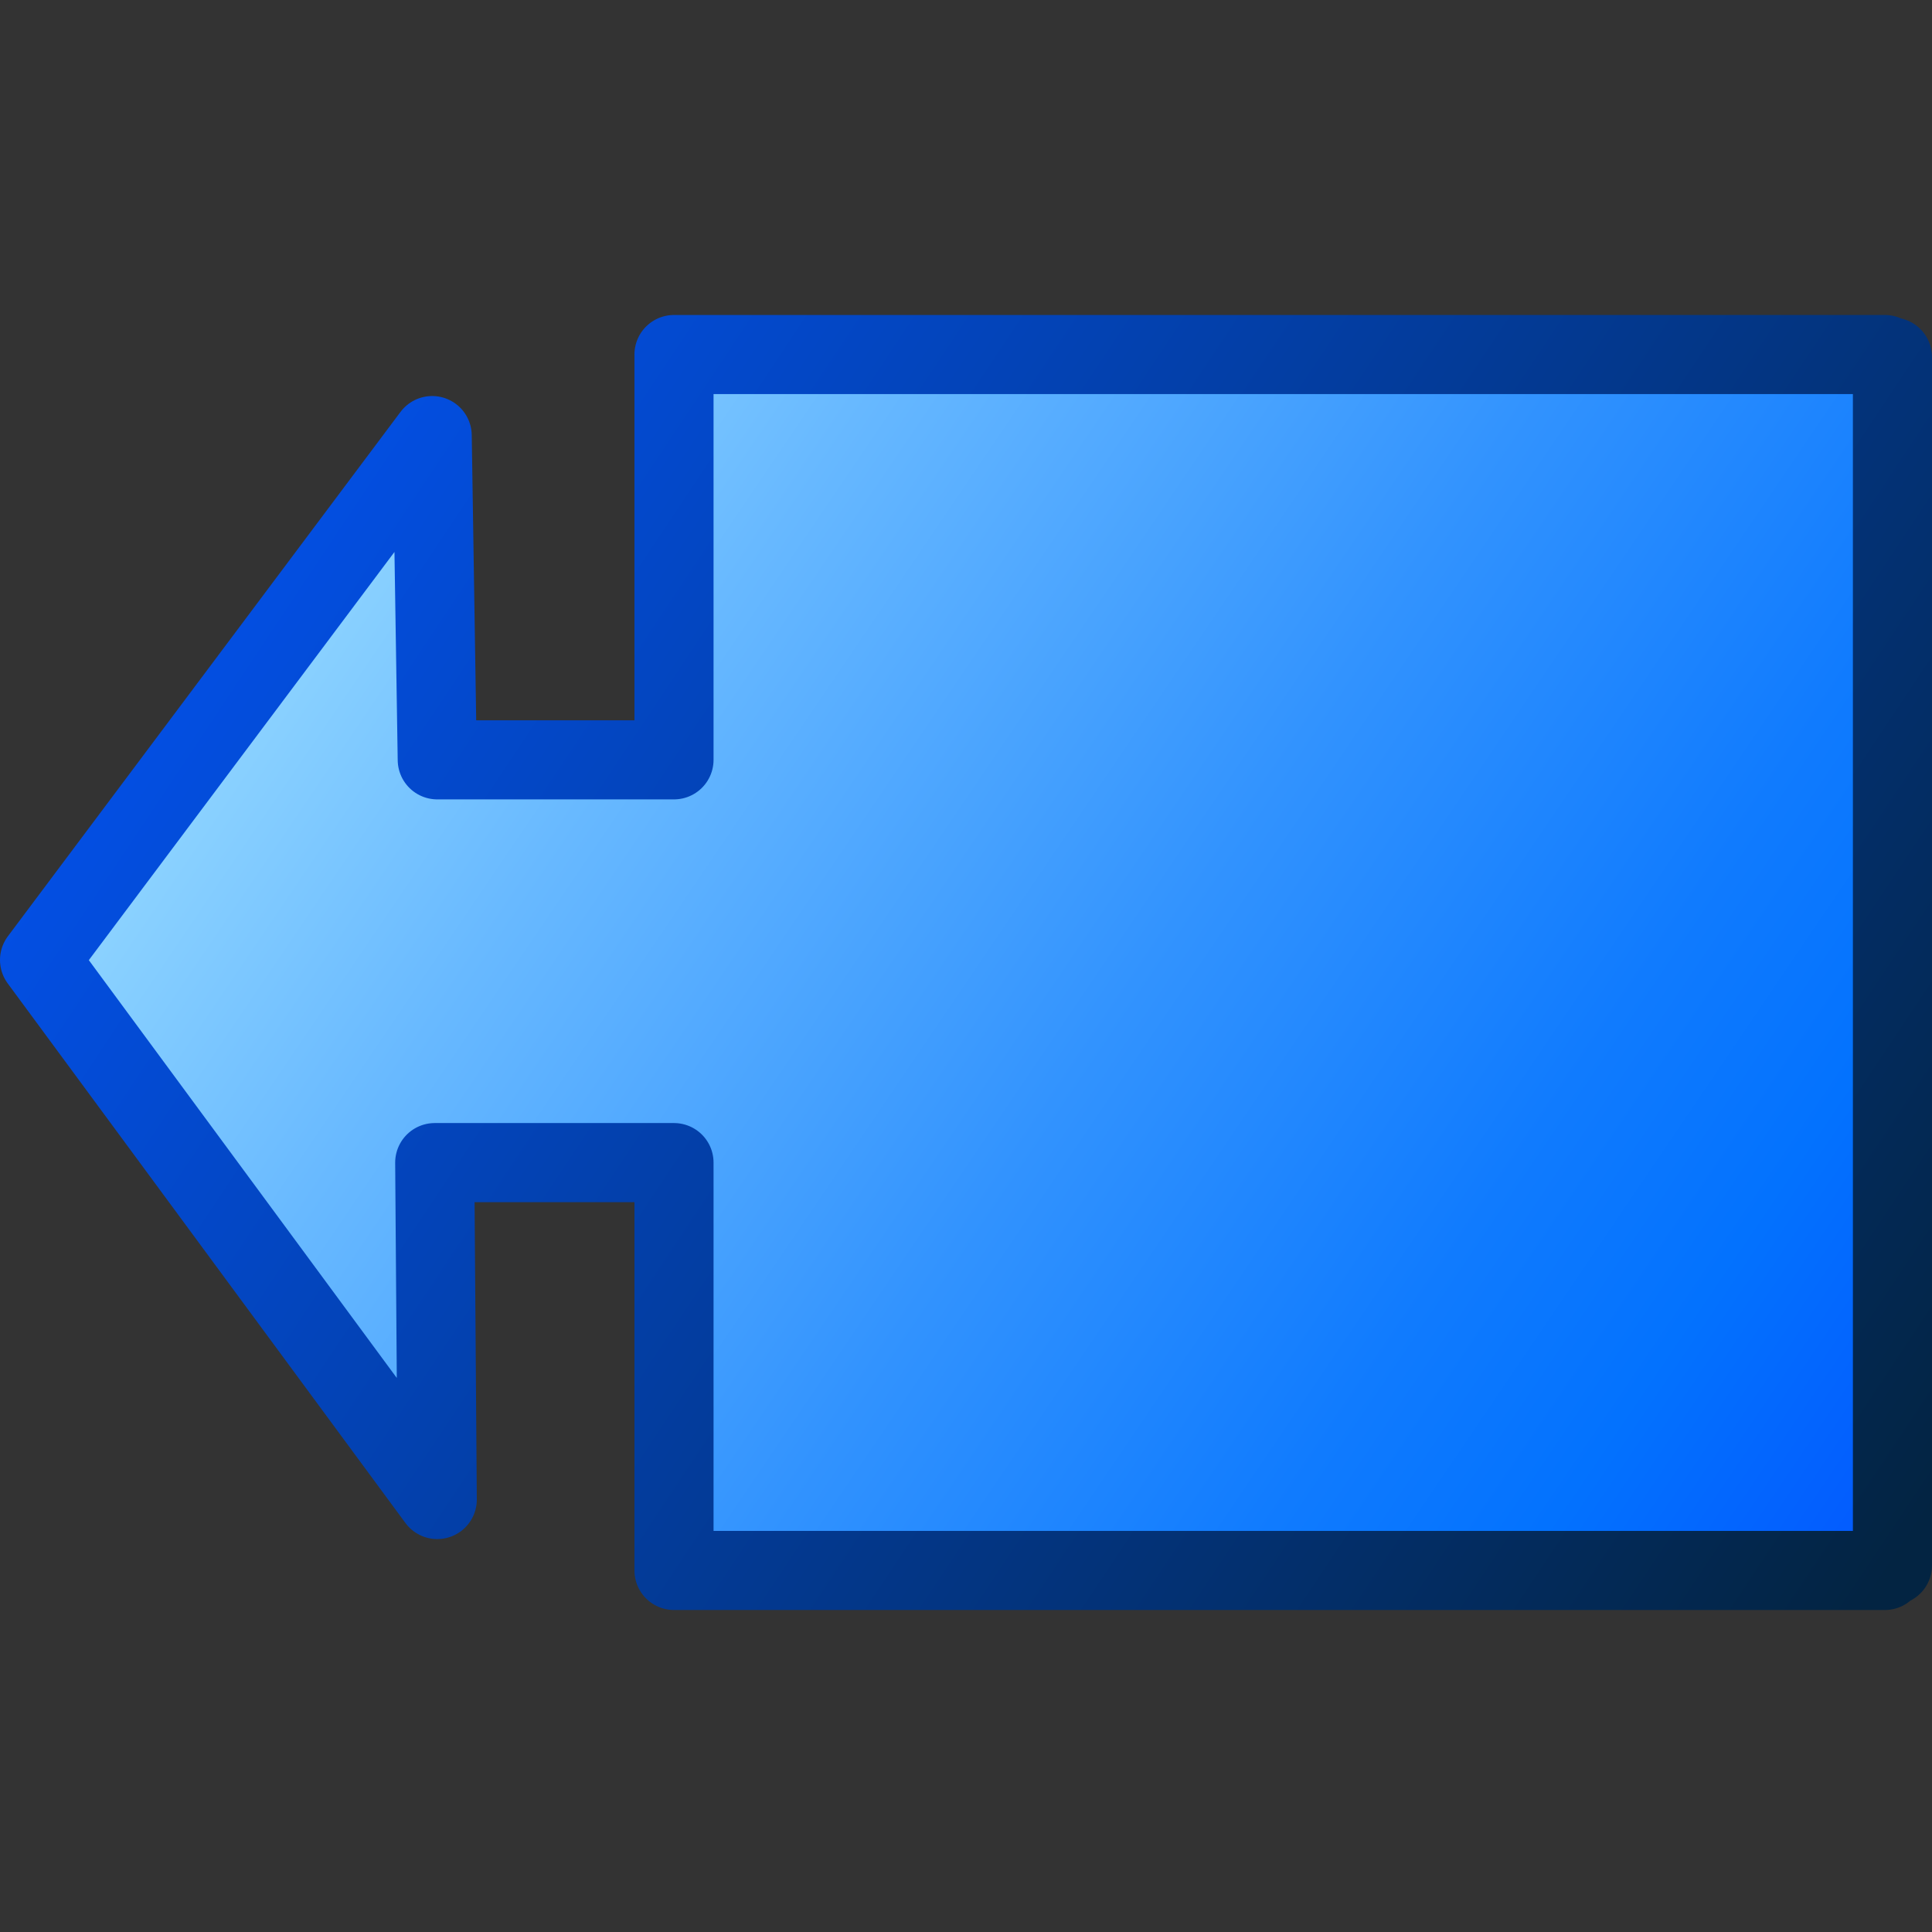 <?xml version="1.0" encoding="UTF-8" standalone="no"?>
<!DOCTYPE svg PUBLIC "-//W3C//DTD SVG 20010904//EN"
"http://www.w3.org/TR/2001/REC-SVG-20010904/DTD/svg10.dtd">
<!-- Created with Inkscape (http://www.inkscape.org/) -->
<svg
   version="1.0"
   x="0"
   y="0"
   width="375"
   height="375"
   id="svg2028"
   sodipodi:version="0.32"
   inkscape:version="0.40"
   sodipodi:docname="arrowshapes.left-arrow-callout.svg"
   sodipodi:docbase="/home/rob/icon play/helpwithopenoffice/in process/block arrows"
   xmlns="http://www.w3.org/2000/svg"
   xmlns:cc="http://web.resource.org/cc/"
   xmlns:inkscape="http://www.inkscape.org/namespaces/inkscape"
   xmlns:sodipodi="http://sodipodi.sourceforge.net/DTD/sodipodi-0.dtd"
   xmlns:rdf="http://www.w3.org/1999/02/22-rdf-syntax-ns#"
   xmlns:dc="http://purl.org/dc/elements/1.1/"
   xmlns:xlink="http://www.w3.org/1999/xlink">
  <rect width="100%" height="100%" fill="#333333" stroke="none"/>
  <sodipodi:namedview
     id="base"
     pagecolor="#ffffff"
     bordercolor="#666666"
     borderopacity="1.0"
     inkscape:pageopacity="0.0"
     inkscape:pageshadow="2"
     inkscape:zoom="0.82047451"
     inkscape:cx="191.76466"
     inkscape:cy="256.63667"
     inkscape:window-width="589"
     inkscape:window-height="715"
     inkscape:window-x="427"
     inkscape:window-y="0"
     showgrid="false"
     inkscape:grid-bbox="false"
     inkscape:current-layer="svg2028" />
  <defs
     id="defs2030">
    <radialGradient
       cx="38.797"
       cy="112.961"
       r="67.359"
       fx="38.797"
       fy="112.961"
       id="radialGradient8985"
       gradientUnits="userSpaceOnUse">
      <stop
         style="stop-color:#e3d9ff;stop-opacity:1;"
         offset="0.006"
         id="stop8986" />
      <stop
         style="stop-color:#8e4bf4;stop-opacity:1;"
         offset="1"
         id="stop8992" />
    </radialGradient>
    <linearGradient
       id="blacktowhite">
      <stop
         style="stop-color:#000000;stop-opacity:1;"
         offset="0"
         id="stop2476" />
      <stop
         style="stop-color:#ffffff;stop-opacity:1;"
         offset="1"
         id="stop2475" />
    </linearGradient>
    <linearGradient
       id="garylighttowite">
      <stop
         style="stop-color:#7d7d7d;stop-opacity:1;"
         offset="0"
         id="stop5106" />
      <stop
         style="stop-color:#d3d4d4;stop-opacity:1;"
         offset="1"
         id="stop5107" />
    </linearGradient>
    <linearGradient
       id="graytolightgray">
      <stop
         style="stop-color:#d4d3d3;stop-opacity:1;"
         offset="0"
         id="stop5101" />
      <stop
         style="stop-color:#ffffff;stop-opacity:1;"
         offset="1"
         id="stop5102" />
    </linearGradient>
    <linearGradient
       id="graytoblack">
      <stop
         style="stop-color:#7d7d7d;stop-opacity:1;"
         offset="0"
         id="stop5097" />
      <stop
         style="stop-color:#000000;stop-opacity:1;"
         offset="1"
         id="stop5098" />
    </linearGradient>
    <linearGradient
       id="shadow25tolineto0">
      <stop
         style="stop-color:#000000;stop-opacity:0.255;"
         offset="0"
         id="stop3442" />
      <stop
         style="stop-color:#000000;stop-opacity:0.029;"
         offset="0.454"
         id="stop3450" />
      <stop
         style="stop-color:#000000;stop-opacity:0.371;"
         offset="0.5"
         id="stop3449" />
      <stop
         style="stop-color:#000000;stop-opacity:0.063;"
         offset="0.535"
         id="stop3451" />
      <stop
         style="stop-color:#000000;stop-opacity:0;"
         offset="1"
         id="stop3444" />
    </linearGradient>
    <linearGradient
       id="shadow0wto25to0">
      <stop
         style="stop-color:#ffffff;stop-opacity:0;"
         offset="0"
         id="stop3437" />
      <stop
         style="stop-color:#000000;stop-opacity:0.279;"
         offset="0.5"
         id="stop3438" />
      <stop
         style="stop-color:#000000;stop-opacity:0;"
         offset="1"
         id="stop3439" />
    </linearGradient>
    <linearGradient
       id="shadow25to25w">
      <stop
         style="stop-color:#000000;stop-opacity:0.254;"
         offset="0"
         id="stop3433" />
      <stop
         style="stop-color:#ffffff;stop-opacity:0.263;"
         offset="1"
         id="stop3434" />
    </linearGradient>
    <linearGradient
       id="sadow75to0w">
      <stop
         style="stop-color:#000000;stop-opacity:0.729;"
         offset="0"
         id="stop3429" />
      <stop
         style="stop-color:#ffffff;stop-opacity:0;"
         offset="1"
         id="stop3430" />
    </linearGradient>
    <linearGradient
       id="shadow100to0">
      <stop
         style="stop-color:#000000;stop-opacity:1;"
         offset="0"
         id="stop3425" />
      <stop
         style="stop-color:#000000;stop-opacity:0;"
         offset="1"
         id="stop3426" />
    </linearGradient>
    <linearGradient
       id="light50to25to7">
      <stop
         style="stop-color:#ffffff;stop-opacity:0.475;"
         offset="0"
         id="stop2791" />
      <stop
         style="stop-color:#ffffff;stop-opacity:0.258;"
         offset="0.5"
         id="stop2795" />
      <stop
         style="stop-color:#ffffff;stop-opacity:0.108;"
         offset="1"
         id="stop2793" />
    </linearGradient>
    <linearGradient
       id="light100to25to0">
      <stop
         style="stop-color:#ffffff;stop-opacity:1;"
         offset="0"
         id="stop2785" />
      <stop
         style="stop-color:#ffffff;stop-opacity:0.287;"
         offset="0.5"
         id="stop2786" />
      <stop
         style="stop-color:#ffffff;stop-opacity:0;"
         offset="1"
         id="stop2787" />
    </linearGradient>
    <linearGradient
       id="light100to75to0">
      <stop
         style="stop-color:#ffffff;stop-opacity:1;"
         offset="0"
         id="stop2779" />
      <stop
         style="stop-color:#ffffff;stop-opacity:0.775;"
         offset="0.5"
         id="stop2782" />
      <stop
         style="stop-color:#ffffff;stop-opacity:0;"
         offset="1"
         id="stop2780" />
    </linearGradient>
    <linearGradient
       id="light75to25">
      <stop
         style="stop-color:#ffffff;stop-opacity:0.729;"
         offset="0"
         id="stop2774" />
      <stop
         style="stop-color:#ffffff;stop-opacity:0.262;"
         offset="1"
         id="stop2775" />
    </linearGradient>
    <linearGradient
       id="light75to0">
      <stop
         style="stop-color:#ffffff;stop-opacity:0.729;"
         offset="0"
         id="stop2769" />
      <stop
         style="stop-color:#ffffff;stop-opacity:0;"
         offset="1"
         id="stop2770" />
    </linearGradient>
    <linearGradient
       id="light100to0">
      <stop
         style="stop-color:#ffffff;stop-opacity:1;"
         offset="0"
         id="stop2764" />
      <stop
         style="stop-color:#ffffff;stop-opacity:0;"
         offset="1"
         id="stop2765" />
    </linearGradient>
    <radialGradient
       cx="38.797"
       cy="112.961"
       r="67.359"
       fx="38.797"
       fy="112.961"
       id="bluelighttowhite"
       gradientUnits="userSpaceOnUse">
      <stop
         style="stop-color:#69d3ff;stop-opacity:1;"
         offset="0.006"
         id="stop6078" />
      <stop
         style="stop-color:#edffff;stop-opacity:1;"
         offset="1"
         id="stop6080" />
    </radialGradient>
    <radialGradient
       cx="38.797"
       cy="112.961"
       r="67.359"
       fx="38.797"
       fy="112.961"
       id="bluelightlesstoblue"
       gradientUnits="userSpaceOnUse">
      <stop
         style="stop-color:#d9ffff;stop-opacity:1;"
         offset="0.006"
         id="stop3468" />
      <stop
         style="stop-color:#6eaafe;stop-opacity:1;"
         offset="0.241"
         id="stop3469" />
      <stop
         style="stop-color:#0356fe;stop-opacity:1;"
         offset="1"
         id="stop3470" />
    </radialGradient>
    <radialGradient
       cx="38.797"
       cy="112.961"
       r="67.359"
       fx="38.797"
       fy="112.961"
       id="bluelignonlinblu"
       gradientUnits="userSpaceOnUse">
      <stop
         style="stop-color:#d9ffff;stop-opacity:1;"
         offset="0.006"
         id="stop84" />
      <stop
         style="stop-color:#95d9ff;stop-opacity:1;"
         offset="0.135"
         id="stop86" />
      <stop
         style="stop-color:#68b9ff;stop-opacity:1;"
         offset="0.32"
         id="stop88" />
      <stop
         style="stop-color:#3293fe;stop-opacity:1;"
         offset="0.568"
         id="stop90" />
      <stop
         style="stop-color:#107bfe;stop-opacity:1;"
         offset="0.753"
         id="stop92" />
      <stop
         style="stop-color:#0372fe;stop-opacity:1;"
         offset="0.854"
         id="stop94" />
      <stop
         style="stop-color:#0356fe;stop-opacity:1;"
         offset="1"
         id="stop96" />
    </radialGradient>
    <radialGradient
       cx="38.797"
       cy="112.961"
       r="67.359"
       fx="38.797"
       fy="112.961"
       id="blueligtmoretoblue"
       gradientUnits="userSpaceOnUse">
      <stop
         style="stop-color:#d9ffff;stop-opacity:1;"
         offset="0.006"
         id="stop3457" />
      <stop
         style="stop-color:#6eaafe;stop-opacity:1;"
         offset="0.742"
         id="stop3465" />
      <stop
         style="stop-color:#0356fe;stop-opacity:1;"
         offset="1"
         id="stop3463" />
    </radialGradient>
    <radialGradient
       cx="38.797"
       cy="112.961"
       r="67.359"
       fx="38.797"
       fy="112.961"
       id="bluedarktoblackblue"
       gradientUnits="userSpaceOnUse">
      <stop
         style="stop-color:#0356fe;stop-opacity:1;"
         offset="0"
         id="stop2959" />
      <stop
         style="stop-color:#032442;stop-opacity:1;"
         offset="1"
         id="stop2960" />
    </radialGradient>
    <linearGradient
       id="greantodarkgrean">
      <stop
         style="stop-color:#00ff01;stop-opacity:1;"
         offset="0"
         id="stop5123" />
      <stop
         style="stop-color:#15980f;stop-opacity:1;"
         offset="1"
         id="stop5124" />
    </linearGradient>
    <linearGradient
       id="greandraktoblack">
      <stop
         style="stop-color:#007c00;stop-opacity:1;"
         offset="0"
         id="stop7328" />
      <stop
         style="stop-color:#025a00;stop-opacity:1;"
         offset="1"
         id="stop7329" />
    </linearGradient>
    <linearGradient
       id="greandarktobgrean">
      <stop
         style="stop-color:#00ad01;stop-opacity:1;"
         offset="0"
         id="stop4492" />
      <stop
         style="stop-color:#15720f;stop-opacity:1;"
         offset="1"
         id="stop4493" />
    </linearGradient>
    <linearGradient
       id="redtodarkred">
      <stop
         style="stop-color:#ff0000;stop-opacity:1;"
         offset="0"
         id="stop3856" />
      <stop
         style="stop-color:#920000;stop-opacity:1;"
         offset="1"
         id="stop3855" />
    </linearGradient>
    <linearGradient
       id="reddarktoblack">
      <stop
         style="stop-color:#8e0000;stop-opacity:1;"
         offset="0"
         id="stop3230" />
      <stop
         style="stop-color:#000000;stop-opacity:1;"
         offset="1"
         id="stop3231" />
    </linearGradient>
    <linearGradient
       id="orangetoblackorange">
      <stop
         style="stop-color:#ff8b00;stop-opacity:1;"
         offset="0"
         id="stop4207" />
      <stop
         style="stop-color:#4d0200;stop-opacity:1;"
         offset="1"
         id="stop4209" />
    </linearGradient>
    <linearGradient
       id="orangelesstoyelow">
      <stop
         style="stop-color:#ff7d00;stop-opacity:1;"
         offset="0"
         id="stop2689" />
      <stop
         style="stop-color:#ffbe00;stop-opacity:1;"
         offset="0.254"
         id="stop2690" />
      <stop
         style="stop-color:#ffff00;stop-opacity:1;"
         offset="1"
         id="stop2691" />
    </linearGradient>
    <linearGradient
       id="orangemoretoyelow">
      <stop
         style="stop-color:#ff7d00;stop-opacity:1;"
         offset="0"
         id="stop2671" />
      <stop
         style="stop-color:#ffbe00;stop-opacity:1;"
         offset="0.746"
         id="stop2679" />
      <stop
         style="stop-color:#ffff00;stop-opacity:1;"
         offset="1"
         id="stop2672" />
    </linearGradient>
    <linearGradient
       id="orangetoyelow">
      <stop
         style="stop-color:#ff7d00;stop-opacity:1;"
         offset="0"
         id="stop2661" />
      <stop
         style="stop-color:#ffff00;stop-opacity:1;"
         offset="1"
         id="stop2662" />
    </linearGradient>
    <linearGradient
       x1="-1.9488534e-17"
       y1="0.5"
       x2="1"
       y2="0.5"
       id="linearGradient2754"
       collect="always"
       xlink:href="#bluelignonlinblu" />
    <linearGradient
       x1="-3.3718688e-17"
       y1="0.5"
       x2="1"
       y2="0.5"
       id="linearGradient2755"
       collect="always"
       xlink:href="#orangetoyelow" />
    <linearGradient
       x1="-1.3227267e-17"
       y1="0.5"
       x2="1"
       y2="0.5"
       id="linearGradient2756"
       collect="always"
       xlink:href="#orangemoretoyelow" />
    <linearGradient
       x1="-6.9931040e-18"
       y1="0.5"
       x2="1"
       y2="0.5"
       id="linearGradient2757"
       collect="always"
       xlink:href="#orangelesstoyelow" />
    <linearGradient
       x1="2.0274581e-17"
       y1="0.5"
       x2="1"
       y2="0.5"
       id="linearGradient2766"
       collect="always"
       xlink:href="#light100to0" />
    <linearGradient
       x1="5.6270093e-17"
       y1="0.5"
       x2="1"
       y2="0.5"
       id="linearGradient2771"
       collect="always"
       xlink:href="#light75to0" />
    <linearGradient
       x1="9.2265605e-17"
       y1="0.5"
       x2="1"
       y2="0.5"
       id="linearGradient2776"
       collect="always"
       xlink:href="#light75to25" />
    <linearGradient
       x1="1.2826112e-16"
       y1="0.5"
       x2="1"
       y2="0.5"
       id="linearGradient2781"
       collect="always"
       xlink:href="#light100to75to0" />
    <linearGradient
       x1="-6.5594231e-17"
       y1="0.5"
       x2="1"
       y2="0.5"
       id="linearGradient2788"
       collect="always"
       xlink:href="#light100to25to0" />
    <linearGradient
       x1="0.004"
       y1="0.571"
       x2="1"
       y2="0.568"
       id="linearGradient2794"
       collect="always"
       xlink:href="#light50to25to7" />
    <linearGradient
       x1="6.8293895e-16"
       y1="0.5"
       x2="1"
       y2="0.5"
       id="linearGradient3427"
       collect="always"
       xlink:href="#shadow100to0" />
    <linearGradient
       x1="-0.009"
       y1="0.558"
       x2="0.991"
       y2="0.558"
       id="linearGradient3431"
       collect="always"
       xlink:href="#sadow75to0w" />
    <linearGradient
       x1="-3.5182360e-16"
       y1="0.5"
       x2="1"
       y2="0.5"
       id="linearGradient3435"
       collect="always"
       xlink:href="#shadow25to25w" />
    <linearGradient
       x1="-3.1582809e-16"
       y1="0.5"
       x2="1"
       y2="0.5"
       id="linearGradient3440"
       collect="always"
       xlink:href="#shadow0wto25to0" />
    <linearGradient
       x1="-5.0968344e-16"
       y1="0.5"
       x2="1"
       y2="0.5"
       id="linearGradient3445"
       collect="always"
       xlink:href="#shadow25tolineto0" />
    <linearGradient
       x1="-3.3474742e-17"
       y1="0.5"
       x2="1"
       y2="0.5"
       id="linearGradient3464"
       collect="always"
       xlink:href="#blueligtmoretoblue" />
    <linearGradient
       x1="-4.7460950e-17"
       y1="0.5"
       x2="1"
       y2="0.5"
       id="linearGradient3471"
       collect="always"
       xlink:href="#bluelightlesstoblue" />
    <linearGradient
       x1="-5.4454054e-17"
       y1="0.5"
       x2="1"
       y2="0.5"
       id="linearGradient3080"
       collect="always"
       xlink:href="#greantodarkgrean" />
    <linearGradient
       x1="-6.9931040e-18"
       y1="0.5"
       x2="1"
       y2="0.5"
       id="linearGradient3704"
       collect="always"
       xlink:href="#greandarktobgrean" />
    <linearGradient
       x1="-2.0979312e-17"
       y1="0.5"
       x2="1"
       y2="0.5"
       id="linearGradient4471"
       collect="always"
       xlink:href="#redtodarkred" />
    <linearGradient
       x1="-3.4965520e-17"
       y1="0.5"
       x2="1"
       y2="0.5"
       id="linearGradient4473"
       collect="always"
       xlink:href="#reddarktoblack" />
    <linearGradient
       x1="0.017"
       y1="0.464"
       x2="0.993"
       y2="0.464"
       id="linearGradient782"
       xlink:href="#graytoblack" />
    <linearGradient
       x1="0.017"
       y1="0.464"
       x2="0.993"
       y2="0.464"
       id="linearGradient5103"
       collect="always"
       xlink:href="#graytolightgray" />
    <linearGradient
       x1="0.017"
       y1="0.464"
       x2="0.993"
       y2="0.464"
       id="linearGradient5108"
       collect="always"
       xlink:href="#garylighttowite" />
    <linearGradient
       x1="0.017"
       y1="0.464"
       x2="0.993"
       y2="0.464"
       id="linearGradient9077"
       collect="always"
       xlink:href="#blacktowhite" />
    <linearGradient
       id="linearGradient581"
       xlink:href="#bluedarktoblackblue"
       x1="4.3021142e-16"
       y1="0.5"
       x2="1"
       y2="0.5" />
    <linearGradient
       inkscape:collect="always"
       xlink:href="#orangetoblackorange"
       id="linearGradient5454"
       x1="4.3021142e-16"
       y1="0.5"
       x2="1"
       y2="0.5" />
    <linearGradient
       inkscape:collect="always"
       xlink:href="#bluelighttowhite"
       id="linearGradient6704"
       x1="2.3028454e-16"
       y1="0.5"
       x2="1"
       y2="0.5" />
    <linearGradient
       inkscape:collect="always"
       xlink:href="#greandraktoblack"
       id="linearGradient7330"
       x1="4.5357598e-16"
       y1="0.5"
       x2="1"
       y2="0.5" />
    <linearGradient
       inkscape:collect="always"
       xlink:href="#bluelignonlinblu"
       id="linearGradient9094"
       gradientUnits="userSpaceOnUse"
       gradientTransform="matrix(12.274,0,0,-12.292,-3105.254,-2553.192)"
       x1="258.328"
       y1="-208.205"
       x2="278.19"
       y2="-237.224" />
    <linearGradient
       inkscape:collect="always"
       xlink:href="#bluedarktoblackblue"
       id="linearGradient9095"
       gradientUnits="userSpaceOnUse"
       gradientTransform="matrix(12.274,0,0,-12.292,-3105.254,-2553.192)"
       x1="258.526"
       y1="-208.145"
       x2="278.125"
       y2="-237.661" />
    <linearGradient
       inkscape:collect="always"
       xlink:href="#bluelignonlinblu"
       id="linearGradient9118"
       gradientUnits="userSpaceOnUse"
       gradientTransform="matrix(1.002,0,0,0.998,50.966,-250.166)"
       x1="54.011"
       y1="6.898"
       x2="80.241"
       y2="33.233" />
    <linearGradient
       inkscape:collect="always"
       xlink:href="#bluedarktoblackblue"
       id="linearGradient9119"
       gradientUnits="userSpaceOnUse"
       gradientTransform="matrix(1.002,0,0,0.998,50.966,-250.166)"
       x1="53.443"
       y1="6.878"
       x2="80.743"
       y2="33.875" />
    <linearGradient
       inkscape:collect="always"
       xlink:href="#bluelignonlinblu"
       id="linearGradient9120"
       gradientUnits="userSpaceOnUse"
       gradientTransform="matrix(1.001,0,0,0.999,130.372,-251.143)"
       x1="15.283"
       y1="7.998"
       x2="41.602"
       y2="34.538" />
    <linearGradient
       inkscape:collect="always"
       xlink:href="#bluedarktoblackblue"
       id="linearGradient9121"
       gradientUnits="userSpaceOnUse"
       gradientTransform="matrix(1.001,0,0,0.999,130.372,-251.143)"
       x1="14.948"
       y1="7.586"
       x2="42.067"
       y2="34.702" />
    <linearGradient
       inkscape:collect="always"
       xlink:href="#bluelignonlinblu"
       id="linearGradient9122"
       gradientUnits="userSpaceOnUse"
       gradientTransform="matrix(0.791,0,0,1.264,-46.936,-292.973)"
       x1="403.593"
       y1="5.671"
       x2="424.761"
       y2="26.963" />
    <linearGradient
       inkscape:collect="always"
       xlink:href="#bluedarktoblackblue"
       id="linearGradient9123"
       gradientUnits="userSpaceOnUse"
       gradientTransform="matrix(0.785,0,0,1.273,-46.936,-292.973)"
       x1="405.948"
       y1="5.19"
       x2="428.013"
       y2="26.812" />
    <linearGradient
       inkscape:collect="always"
       xlink:href="#bluelignonlinblu"
       id="linearGradient9124"
       gradientUnits="userSpaceOnUse"
       gradientTransform="matrix(1.06,0,0,0.943,-199.658,-367.633)"
       x1="325.552"
       y1="87.975"
       x2="350.818"
       y2="113.265" />
    <linearGradient
       inkscape:collect="always"
       xlink:href="#bluedarktoblackblue"
       id="linearGradient9125"
       gradientUnits="userSpaceOnUse"
       gradientTransform="matrix(1.062,0,0,0.942,-199.658,-367.633)"
       x1="324.823"
       y1="88.125"
       x2="350.296"
       y2="113.528" />
    <linearGradient
       inkscape:collect="always"
       xlink:href="#bluelignonlinblu"
       id="linearGradient9126"
       gradientUnits="userSpaceOnUse"
       gradientTransform="matrix(0.943,0,0,1.061,-147.618,-329.762)"
       x1="269.182"
       y1="41.335"
       x2="294.252"
       y2="66.39" />
    <linearGradient
       inkscape:collect="always"
       xlink:href="#bluedarktoblackblue"
       id="linearGradient9127"
       gradientUnits="userSpaceOnUse"
       gradientTransform="matrix(0.941,0,0,1.062,-147.618,-329.762)"
       x1="269.67"
       y1="41.082"
       x2="295.245"
       y2="66.516" />
    <linearGradient
       inkscape:collect="always"
       xlink:href="#bluelignonlinblu"
       id="linearGradient9128"
       gradientUnits="userSpaceOnUse"
       gradientTransform="matrix(1.06,0,0,0.943,149.254,-332.654)"
       x1="149.555"
       y1="51.226"
       x2="174.724"
       y2="75.97" />
    <linearGradient
       inkscape:collect="always"
       xlink:href="#bluedarktoblackblue"
       id="linearGradient9129"
       gradientUnits="userSpaceOnUse"
       gradientTransform="matrix(1.062,0,0,0.942,149.254,-332.654)"
       x1="149.202"
       y1="50.891"
       x2="174.759"
       y2="76.678" />
    <linearGradient
       inkscape:collect="always"
       xlink:href="#bluelignonlinblu"
       id="linearGradient9130"
       gradientUnits="userSpaceOnUse"
       gradientTransform="matrix(1.264,0,0,0.791,38.453,-336.865)"
       x1="148.777"
       y1="70.75"
       x2="169.898"
       y2="91.611" />
    <linearGradient
       inkscape:collect="always"
       xlink:href="#bluedarktoblackblue"
       id="linearGradient9131"
       gradientUnits="userSpaceOnUse"
       gradientTransform="matrix(1.273,0,0,0.785,37.817,-330.506)"
       x1="148.154"
       y1="62.624"
       x2="169.83"
       y2="84.878" />
    <linearGradient
       inkscape:collect="always"
       xlink:href="#bluelignonlinblu"
       id="linearGradient9132"
       gradientUnits="userSpaceOnUse"
       gradientTransform="matrix(1.264,0,0,0.791,251.776,-334.961)"
       x1="76.299"
       y1="68.454"
       x2="97.491"
       y2="89.093" />
    <linearGradient
       inkscape:collect="always"
       xlink:href="#bluedarktoblackblue"
       id="linearGradient9133"
       gradientUnits="userSpaceOnUse"
       gradientTransform="matrix(1.273,0,0,0.785,251.776,-334.961)"
       x1="75.741"
       y1="68.524"
       x2="97.276"
       y2="90.55" />
    <linearGradient
       inkscape:collect="always"
       xlink:href="#bluelignonlinblu"
       id="linearGradient9134"
       gradientUnits="userSpaceOnUse"
       gradientTransform="matrix(1.072,0,0,0.933,-200.362,-290.6)"
       x1="209.024"
       y1="6.907"
       x2="233.83"
       y2="31.693" />
    <linearGradient
       inkscape:collect="always"
       xlink:href="#bluedarktoblackblue"
       id="linearGradient9135"
       gradientUnits="userSpaceOnUse"
       gradientTransform="matrix(1.074,0,0,0.931,-200.362,-290.6)"
       x1="208.163"
       y1="6.506"
       x2="233.771"
       y2="32.217" />
    <linearGradient
       inkscape:collect="always"
       xlink:href="#bluelignonlinblu"
       id="linearGradient9136"
       gradientUnits="userSpaceOnUse"
       gradientTransform="matrix(1.06,0,0,0.943,-7.59,-293.219)"
       x1="182.646"
       y1="9.315"
       x2="207.815"
       y2="34.605" />
    <linearGradient
       inkscape:collect="always"
       xlink:href="#bluedarktoblackblue"
       id="linearGradient9137"
       gradientUnits="userSpaceOnUse"
       gradientTransform="matrix(1.062,0,0,0.942,-7.59,-293.219)"
       x1="182.068"
       y1="8.925"
       x2="207.879"
       y2="34.999" />
    <linearGradient
       inkscape:collect="always"
       xlink:href="#bluelignonlinblu"
       id="linearGradient9138"
       gradientUnits="userSpaceOnUse"
       gradientTransform="matrix(0.943,0,0,1.06,-64.343,-291.435)"
       x1="138.055"
       y1="5.096"
       x2="163.019"
       y2="30.277" />
    <linearGradient
       inkscape:collect="always"
       xlink:href="#bluedarktoblackblue"
       id="linearGradient9139"
       gradientUnits="userSpaceOnUse"
       gradientTransform="matrix(0.942,0,0,1.062,-64.343,-291.435)"
       x1="137.954"
       y1="5.014"
       x2="163.65"
       y2="30.559" />
    <linearGradient
       inkscape:collect="always"
       xlink:href="#bluelignonlinblu"
       id="linearGradient9163"
       gradientUnits="userSpaceOnUse"
       gradientTransform="matrix(0,-0.9,0.901,0,90.557,-386.806)"
       x1="-211.992"
       y1="286.266"
       x2="-231.984"
       y2="315.795" />
    <linearGradient
       inkscape:collect="always"
       xlink:href="#bluedarktoblackblue"
       id="linearGradient9164"
       gradientUnits="userSpaceOnUse"
       gradientTransform="matrix(0,-0.9,0.901,0,90.557,-386.806)"
       x1="-211.898"
       y1="286.065"
       x2="-231.601"
       y2="315.691" />
    <linearGradient
       inkscape:collect="always"
       xlink:href="#bluelignonlinblu"
       id="linearGradient9165"
       gradientUnits="userSpaceOnUse"
       gradientTransform="matrix(0,0.9,-0.901,0,67.648,-388.495)"
       x1="213.869"
       y1="-221.821"
       x2="233.86"
       y2="-251.155" />
    <linearGradient
       inkscape:collect="always"
       xlink:href="#bluedarktoblackblue"
       id="linearGradient9166"
       gradientUnits="userSpaceOnUse"
       gradientTransform="matrix(0,0.9,-0.901,0,67.648,-388.495)"
       x1="214.066"
       y1="-222.208"
       x2="233.575"
       y2="-251.15" />
    <linearGradient
       inkscape:collect="always"
       xlink:href="#bluelignonlinblu"
       id="linearGradient9167"
       gradientUnits="userSpaceOnUse"
       gradientTransform="matrix(12.274,0,0,12.292,-1915.338,-12.094)"
       x1="161.606"
       y1="3.977"
       x2="188.508"
       y2="30.765" />
    <linearGradient
       inkscape:collect="always"
       xlink:href="#bluedarktoblackblue"
       id="linearGradient9168"
       gradientUnits="userSpaceOnUse"
       gradientTransform="matrix(12.274,0,0,12.292,-1915.338,-12.094)"
       x1="161.545"
       y1="3.684"
       x2="188.951"
       y2="31.288" />
    <linearGradient
       inkscape:collect="always"
       xlink:href="#bluelignonlinblu"
       id="linearGradient9169"
       gradientUnits="userSpaceOnUse"
       gradientTransform="matrix(1.059,0,0,0.944,-259.293,-279.086)"
       x1="267.05"
       y1="84.715"
       x2="292.336"
       y2="109.806" />
    <linearGradient
       inkscape:collect="always"
       xlink:href="#bluedarktoblackblue"
       id="linearGradient9170"
       gradientUnits="userSpaceOnUse"
       gradientTransform="matrix(1.063,0,0,0.941,-256.75,-277.814)"
       x1="263.964"
       y1="84.229"
       x2="288.839"
       y2="108.984" />
    <linearGradient
       inkscape:collect="always"
       xlink:href="#bluelignonlinblu"
       id="linearGradient9171"
       gradientUnits="userSpaceOnUse"
       gradientTransform="matrix(0.643,0,0,1.071,-133.331,-242.867)"
       x1="444.729"
       y1="41.748"
       x2="465.142"
       y2="62.243" />
    <linearGradient
       inkscape:collect="always"
       xlink:href="#bluedarktoblackblue"
       id="linearGradient9172"
       gradientUnits="userSpaceOnUse"
       gradientTransform="matrix(0.638,0,0,1.079,-133.331,-242.867)"
       x1="447.705"
       y1="41.243"
       x2="468.965"
       y2="62.342" />
    <linearGradient
       inkscape:collect="always"
       xlink:href="#bluelignonlinblu"
       id="linearGradient9173"
       gradientUnits="userSpaceOnUse"
       gradientTransform="matrix(0.828,0,0,0.829,-74.342,-236.272)"
       x1="219.525"
       y1="46.32"
       x2="245.97"
       y2="72.65" />
    <linearGradient
       inkscape:collect="always"
       xlink:href="#bluedarktoblackblue"
       id="linearGradient9174"
       gradientUnits="userSpaceOnUse"
       gradientTransform="matrix(0.828,0,0,0.829,-74.342,-236.272)"
       x1="218.608"
       y1="45.604"
       x2="246.372"
       y2="73.06" />
    <linearGradient
       inkscape:collect="always"
       xlink:href="#bluelignonlinblu"
       id="linearGradient9175"
       gradientUnits="userSpaceOnUse"
       gradientTransform="matrix(1.071,0,0,0.643,-40.358,-236.505)"
       x1="99.817"
       y1="66.82"
       x2="120.641"
       y2="87.328" />
    <linearGradient
       inkscape:collect="always"
       xlink:href="#bluedarktoblackblue"
       id="linearGradient9176"
       gradientUnits="userSpaceOnUse"
       gradientTransform="matrix(1.079,0,0,0.638,-40.358,-236.505)"
       x1="98.898"
       y1="66.786"
       x2="119.781"
       y2="87.811" />
    <linearGradient
       inkscape:collect="always"
       xlink:href="#bluelignonlinblu"
       id="linearGradient9177"
       gradientUnits="userSpaceOnUse"
       gradientTransform="matrix(0.9,0,0,0.901,40.601,-201.585)"
       x1="161.606"
       y1="3.977"
       x2="188.508"
       y2="30.765" />
    <linearGradient
       inkscape:collect="always"
       xlink:href="#bluedarktoblackblue"
       id="linearGradient9178"
       gradientUnits="userSpaceOnUse"
       gradientTransform="matrix(0.9,0,0,0.901,40.601,-201.585)"
       x1="161.545"
       y1="3.684"
       x2="188.951"
       y2="31.288" />
    <linearGradient
       inkscape:collect="always"
       xlink:href="#bluelignonlinblu"
       id="linearGradient9179"
       gradientUnits="userSpaceOnUse"
       gradientTransform="matrix(0.987,0,0,1.013,84.686,-249.921)"
       x1="267.402"
       y1="6.527"
       x2="293.727"
       y2="32.646" />
    <linearGradient
       inkscape:collect="always"
       xlink:href="#bluedarktoblackblue"
       id="linearGradient9180"
       gradientUnits="userSpaceOnUse"
       gradientTransform="matrix(0.987,0,0,1.013,84.686,-249.921)"
       x1="267.306"
       y1="6.143"
       x2="294.502"
       y2="33.415" />
    <linearGradient
       inkscape:collect="always"
       xlink:href="#bluelignonlinblu"
       id="linearGradient9181"
       gradientUnits="userSpaceOnUse"
       gradientTransform="matrix(0.847,0,0,1.18,-75.612,-260.485)"
       x1="409.012"
       y1="14.555"
       x2="431.366"
       y2="37.173" />
    <linearGradient
       inkscape:collect="always"
       xlink:href="#bluedarktoblackblue"
       id="linearGradient9182"
       gradientUnits="userSpaceOnUse"
       gradientTransform="matrix(0.843,0,0,1.186,-75.612,-260.485)"
       x1="410.617"
       y1="14.404"
       x2="434.347"
       y2="37.465" />
    <linearGradient
       inkscape:collect="always"
       xlink:href="#bluelignonlinblu"
       id="linearGradient9183"
       gradientUnits="userSpaceOnUse"
       gradientTransform="translate(26.427,-287.794)"
       x1="281.379"
       y1="44.601"
       x2="307.955"
       y2="71.062" />
    <linearGradient
       inkscape:collect="always"
       xlink:href="#bluedarktoblackblue"
       id="linearGradient9184"
       gradientUnits="userSpaceOnUse"
       gradientTransform="translate(26.427,-287.794)"
       x1="281.069"
       y1="44.393"
       x2="308.425"
       y2="71.645" />
    <linearGradient
       inkscape:collect="always"
       xlink:href="#bluelignonlinblu"
       id="linearGradient9185"
       gradientUnits="userSpaceOnUse"
       gradientTransform="translate(-59.254,-247.579)"
       x1="285.995"
       y1="4.502"
       x2="312.578"
       y2="30.847" />
    <linearGradient
       inkscape:collect="always"
       xlink:href="#bluedarktoblackblue"
       id="linearGradient9186"
       gradientUnits="userSpaceOnUse"
       gradientTransform="translate(-59.254,-247.579)"
       x1="285.592"
       y1="4.097"
       x2="313.211"
       y2="31.613" />
    <linearGradient
       inkscape:collect="always"
       xlink:href="#bluelignonlinblu"
       id="linearGradient9209"
       gradientUnits="userSpaceOnUse"
       gradientTransform="matrix(0,-0.9,0.901,0,66.181,-348.719)"
       x1="-211.992"
       y1="286.266"
       x2="-231.984"
       y2="315.795" />
    <linearGradient
       inkscape:collect="always"
       xlink:href="#bluedarktoblackblue"
       id="linearGradient9210"
       gradientUnits="userSpaceOnUse"
       gradientTransform="matrix(0,-0.9,0.901,0,66.181,-348.719)"
       x1="-211.898"
       y1="286.065"
       x2="-231.601"
       y2="315.691" />
    <linearGradient
       inkscape:collect="always"
       xlink:href="#bluelignonlinblu"
       id="linearGradient9211"
       gradientUnits="userSpaceOnUse"
       gradientTransform="matrix(0,12.274,-12.292,0,-2718.247,-2564.051)"
       x1="213.869"
       y1="-221.821"
       x2="233.86"
       y2="-251.155" />
    <linearGradient
       inkscape:collect="always"
       xlink:href="#bluedarktoblackblue"
       id="linearGradient9212"
       gradientUnits="userSpaceOnUse"
       gradientTransform="matrix(0,12.274,-12.292,0,-2718.247,-2564.051)"
       x1="214.066"
       y1="-222.208"
       x2="233.575"
       y2="-251.15" />
    <linearGradient
       inkscape:collect="always"
       xlink:href="#bluelignonlinblu"
       id="linearGradient9213"
       gradientUnits="userSpaceOnUse"
       gradientTransform="matrix(1.059,0,0,0.944,-283.669,-240.998)"
       x1="267.05"
       y1="84.715"
       x2="292.336"
       y2="109.806" />
    <linearGradient
       inkscape:collect="always"
       xlink:href="#bluedarktoblackblue"
       id="linearGradient9214"
       gradientUnits="userSpaceOnUse"
       gradientTransform="matrix(1.063,0,0,0.941,-281.126,-239.726)"
       x1="263.964"
       y1="84.229"
       x2="288.839"
       y2="108.984" />
    <linearGradient
       inkscape:collect="always"
       xlink:href="#bluelignonlinblu"
       id="linearGradient9215"
       gradientUnits="userSpaceOnUse"
       gradientTransform="matrix(0.643,0,0,1.071,-157.707,-204.779)"
       x1="444.729"
       y1="41.748"
       x2="465.142"
       y2="62.243" />
    <linearGradient
       inkscape:collect="always"
       xlink:href="#bluedarktoblackblue"
       id="linearGradient9216"
       gradientUnits="userSpaceOnUse"
       gradientTransform="matrix(0.638,0,0,1.079,-157.707,-204.779)"
       x1="447.705"
       y1="41.243"
       x2="468.965"
       y2="62.342" />
    <linearGradient
       inkscape:collect="always"
       xlink:href="#bluelignonlinblu"
       id="linearGradient9217"
       gradientUnits="userSpaceOnUse"
       gradientTransform="matrix(0.828,0,0,0.829,-98.718,-198.184)"
       x1="219.525"
       y1="46.32"
       x2="245.97"
       y2="72.65" />
    <linearGradient
       inkscape:collect="always"
       xlink:href="#bluedarktoblackblue"
       id="linearGradient9218"
       gradientUnits="userSpaceOnUse"
       gradientTransform="matrix(0.828,0,0,0.829,-98.718,-198.184)"
       x1="218.608"
       y1="45.604"
       x2="246.372"
       y2="73.06" />
    <linearGradient
       inkscape:collect="always"
       xlink:href="#bluelignonlinblu"
       id="linearGradient9219"
       gradientUnits="userSpaceOnUse"
       gradientTransform="matrix(1.071,0,0,0.643,-64.734,-198.417)"
       x1="99.817"
       y1="66.82"
       x2="120.641"
       y2="87.328" />
    <linearGradient
       inkscape:collect="always"
       xlink:href="#bluedarktoblackblue"
       id="linearGradient9220"
       gradientUnits="userSpaceOnUse"
       gradientTransform="matrix(1.079,0,0,0.638,-64.734,-198.417)"
       x1="98.898"
       y1="66.786"
       x2="119.781"
       y2="87.811" />
    <linearGradient
       inkscape:collect="always"
       xlink:href="#bluelignonlinblu"
       id="linearGradient9221"
       gradientUnits="userSpaceOnUse"
       gradientTransform="matrix(0.9,0,0,0.901,16.225,-163.497)"
       x1="161.606"
       y1="3.977"
       x2="188.508"
       y2="30.765" />
    <linearGradient
       inkscape:collect="always"
       xlink:href="#bluedarktoblackblue"
       id="linearGradient9222"
       gradientUnits="userSpaceOnUse"
       gradientTransform="matrix(0.9,0,0,0.901,16.225,-163.497)"
       x1="161.545"
       y1="3.684"
       x2="188.951"
       y2="31.288" />
    <linearGradient
       inkscape:collect="always"
       xlink:href="#bluelignonlinblu"
       id="linearGradient9223"
       gradientUnits="userSpaceOnUse"
       gradientTransform="matrix(0.987,0,0,1.013,60.31,-211.833)"
       x1="267.402"
       y1="6.527"
       x2="293.727"
       y2="32.646" />
    <linearGradient
       inkscape:collect="always"
       xlink:href="#bluedarktoblackblue"
       id="linearGradient9224"
       gradientUnits="userSpaceOnUse"
       gradientTransform="matrix(0.987,0,0,1.013,60.31,-211.833)"
       x1="267.306"
       y1="6.143"
       x2="294.502"
       y2="33.415" />
    <linearGradient
       inkscape:collect="always"
       xlink:href="#bluelignonlinblu"
       id="linearGradient9225"
       gradientUnits="userSpaceOnUse"
       gradientTransform="matrix(0.847,0,0,1.18,-99.988,-222.397)"
       x1="409.012"
       y1="14.555"
       x2="431.366"
       y2="37.173" />
    <linearGradient
       inkscape:collect="always"
       xlink:href="#bluedarktoblackblue"
       id="linearGradient9226"
       gradientUnits="userSpaceOnUse"
       gradientTransform="matrix(0.843,0,0,1.186,-99.988,-222.397)"
       x1="410.617"
       y1="14.404"
       x2="434.347"
       y2="37.465" />
    <linearGradient
       inkscape:collect="always"
       xlink:href="#bluelignonlinblu"
       id="linearGradient9227"
       gradientUnits="userSpaceOnUse"
       gradientTransform="translate(2.051,-249.706)"
       x1="281.379"
       y1="44.601"
       x2="307.955"
       y2="71.062" />
    <linearGradient
       inkscape:collect="always"
       xlink:href="#bluedarktoblackblue"
       id="linearGradient9228"
       gradientUnits="userSpaceOnUse"
       gradientTransform="translate(2.051,-249.706)"
       x1="281.069"
       y1="44.393"
       x2="308.425"
       y2="71.645" />
    <linearGradient
       inkscape:collect="always"
       xlink:href="#bluelignonlinblu"
       id="linearGradient9229"
       gradientUnits="userSpaceOnUse"
       gradientTransform="translate(-83.631,-209.491)"
       x1="285.995"
       y1="4.502"
       x2="312.578"
       y2="30.847" />
    <linearGradient
       inkscape:collect="always"
       xlink:href="#bluedarktoblackblue"
       id="linearGradient9230"
       gradientUnits="userSpaceOnUse"
       gradientTransform="translate(-83.631,-209.491)"
       x1="285.592"
       y1="4.097"
       x2="313.211"
       y2="31.613" />
    <linearGradient
       inkscape:collect="always"
       xlink:href="#bluelignonlinblu"
       id="linearGradient9231"
       gradientUnits="userSpaceOnUse"
       gradientTransform="matrix(1.002,0,0,0.998,26.59,-212.078)"
       x1="54.011"
       y1="6.898"
       x2="80.241"
       y2="33.233" />
    <linearGradient
       inkscape:collect="always"
       xlink:href="#bluedarktoblackblue"
       id="linearGradient9232"
       gradientUnits="userSpaceOnUse"
       gradientTransform="matrix(1.002,0,0,0.998,26.59,-212.078)"
       x1="53.443"
       y1="6.878"
       x2="80.743"
       y2="33.875" />
    <linearGradient
       inkscape:collect="always"
       xlink:href="#bluelignonlinblu"
       id="linearGradient9233"
       gradientUnits="userSpaceOnUse"
       gradientTransform="matrix(1.001,0,0,0.999,105.996,-213.055)"
       x1="15.283"
       y1="7.998"
       x2="41.602"
       y2="34.538" />
    <linearGradient
       inkscape:collect="always"
       xlink:href="#bluedarktoblackblue"
       id="linearGradient9234"
       gradientUnits="userSpaceOnUse"
       gradientTransform="matrix(1.001,0,0,0.999,105.996,-213.055)"
       x1="14.948"
       y1="7.586"
       x2="42.067"
       y2="34.702" />
    <linearGradient
       inkscape:collect="always"
       xlink:href="#bluelignonlinblu"
       id="linearGradient9235"
       gradientUnits="userSpaceOnUse"
       gradientTransform="matrix(0.791,0,0,1.264,-71.312,-254.886)"
       x1="403.593"
       y1="5.671"
       x2="424.761"
       y2="26.963" />
    <linearGradient
       inkscape:collect="always"
       xlink:href="#bluedarktoblackblue"
       id="linearGradient9236"
       gradientUnits="userSpaceOnUse"
       gradientTransform="matrix(0.785,0,0,1.273,-71.312,-254.886)"
       x1="405.948"
       y1="5.19"
       x2="428.013"
       y2="26.812" />
    <linearGradient
       inkscape:collect="always"
       xlink:href="#bluelignonlinblu"
       id="linearGradient9237"
       gradientUnits="userSpaceOnUse"
       gradientTransform="matrix(1.06,0,0,0.943,-224.035,-329.545)"
       x1="325.552"
       y1="87.975"
       x2="350.818"
       y2="113.265" />
    <linearGradient
       inkscape:collect="always"
       xlink:href="#bluedarktoblackblue"
       id="linearGradient9238"
       gradientUnits="userSpaceOnUse"
       gradientTransform="matrix(1.062,0,0,0.942,-224.035,-329.545)"
       x1="324.823"
       y1="88.125"
       x2="350.296"
       y2="113.528" />
    <linearGradient
       inkscape:collect="always"
       xlink:href="#bluelignonlinblu"
       id="linearGradient9239"
       gradientUnits="userSpaceOnUse"
       gradientTransform="matrix(0.943,0,0,1.061,-171.994,-291.674)"
       x1="269.182"
       y1="41.335"
       x2="294.252"
       y2="66.39" />
    <linearGradient
       inkscape:collect="always"
       xlink:href="#bluedarktoblackblue"
       id="linearGradient9240"
       gradientUnits="userSpaceOnUse"
       gradientTransform="matrix(0.941,0,0,1.062,-171.994,-291.674)"
       x1="269.67"
       y1="41.082"
       x2="295.245"
       y2="66.516" />
    <linearGradient
       inkscape:collect="always"
       xlink:href="#bluelignonlinblu"
       id="linearGradient9241"
       gradientUnits="userSpaceOnUse"
       gradientTransform="matrix(1.06,0,0,0.943,124.877,-294.567)"
       x1="149.555"
       y1="51.226"
       x2="174.724"
       y2="75.97" />
    <linearGradient
       inkscape:collect="always"
       xlink:href="#bluedarktoblackblue"
       id="linearGradient9242"
       gradientUnits="userSpaceOnUse"
       gradientTransform="matrix(1.062,0,0,0.942,124.877,-294.567)"
       x1="149.202"
       y1="50.891"
       x2="174.759"
       y2="76.678" />
    <linearGradient
       inkscape:collect="always"
       xlink:href="#bluelignonlinblu"
       id="linearGradient9243"
       gradientUnits="userSpaceOnUse"
       gradientTransform="matrix(1.264,0,0,0.791,14.077,-298.777)"
       x1="148.777"
       y1="70.75"
       x2="169.898"
       y2="91.611" />
    <linearGradient
       inkscape:collect="always"
       xlink:href="#bluedarktoblackblue"
       id="linearGradient9244"
       gradientUnits="userSpaceOnUse"
       gradientTransform="matrix(1.273,0,0,0.785,13.441,-292.418)"
       x1="148.154"
       y1="62.624"
       x2="169.83"
       y2="84.878" />
    <linearGradient
       inkscape:collect="always"
       xlink:href="#bluelignonlinblu"
       id="linearGradient9245"
       gradientUnits="userSpaceOnUse"
       gradientTransform="matrix(1.264,0,0,0.791,227.4,-296.873)"
       x1="76.299"
       y1="68.454"
       x2="97.491"
       y2="89.093" />
    <linearGradient
       inkscape:collect="always"
       xlink:href="#bluedarktoblackblue"
       id="linearGradient9246"
       gradientUnits="userSpaceOnUse"
       gradientTransform="matrix(1.273,0,0,0.785,227.4,-296.873)"
       x1="75.741"
       y1="68.524"
       x2="97.276"
       y2="90.55" />
    <linearGradient
       inkscape:collect="always"
       xlink:href="#bluelignonlinblu"
       id="linearGradient9247"
       gradientUnits="userSpaceOnUse"
       gradientTransform="matrix(1.072,0,0,0.933,-224.738,-252.513)"
       x1="209.024"
       y1="6.907"
       x2="233.83"
       y2="31.693" />
    <linearGradient
       inkscape:collect="always"
       xlink:href="#bluedarktoblackblue"
       id="linearGradient9248"
       gradientUnits="userSpaceOnUse"
       gradientTransform="matrix(1.074,0,0,0.931,-224.738,-252.513)"
       x1="208.163"
       y1="6.506"
       x2="233.771"
       y2="32.217" />
    <linearGradient
       inkscape:collect="always"
       xlink:href="#bluelignonlinblu"
       id="linearGradient9249"
       gradientUnits="userSpaceOnUse"
       gradientTransform="matrix(1.06,0,0,0.943,-31.966,-255.131)"
       x1="182.646"
       y1="9.315"
       x2="207.815"
       y2="34.605" />
    <linearGradient
       inkscape:collect="always"
       xlink:href="#bluedarktoblackblue"
       id="linearGradient9250"
       gradientUnits="userSpaceOnUse"
       gradientTransform="matrix(1.062,0,0,0.942,-31.966,-255.131)"
       x1="182.068"
       y1="8.925"
       x2="207.879"
       y2="34.999" />
    <linearGradient
       inkscape:collect="always"
       xlink:href="#bluelignonlinblu"
       id="linearGradient9251"
       gradientUnits="userSpaceOnUse"
       gradientTransform="matrix(0.943,0,0,1.06,-88.719,-253.347)"
       x1="138.055"
       y1="5.096"
       x2="163.019"
       y2="30.277" />
    <linearGradient
       inkscape:collect="always"
       xlink:href="#bluedarktoblackblue"
       id="linearGradient9252"
       gradientUnits="userSpaceOnUse"
       gradientTransform="matrix(0.942,0,0,1.062,-88.719,-253.347)"
       x1="137.954"
       y1="5.014"
       x2="163.65"
       y2="30.559" />
    <linearGradient
       inkscape:collect="always"
       xlink:href="#bluelignonlinblu"
       id="linearGradient9274"
       gradientUnits="userSpaceOnUse"
       gradientTransform="matrix(0,-12.274,12.292,0,-3512.819,-2538.520)"
       x1="-211.992"
       y1="286.266"
       x2="-231.984"
       y2="315.795" />
    <linearGradient
       inkscape:collect="always"
       xlink:href="#bluedarktoblackblue"
       id="linearGradient9275"
       gradientUnits="userSpaceOnUse"
       gradientTransform="matrix(0,-12.274,12.292,0,-3512.819,-2538.520)"
       x1="-211.898"
       y1="286.065"
       x2="-231.601"
       y2="315.691" />
    <linearGradient
       inkscape:collect="always"
       xlink:href="#bluelignonlinblu"
       id="linearGradient9276"
       gradientUnits="userSpaceOnUse"
       gradientTransform="matrix(1.059,0,0,0.944,-294.334,-227.286)"
       x1="267.05"
       y1="84.715"
       x2="292.336"
       y2="109.806" />
    <linearGradient
       inkscape:collect="always"
       xlink:href="#bluedarktoblackblue"
       id="linearGradient9277"
       gradientUnits="userSpaceOnUse"
       gradientTransform="matrix(1.063,0,0,0.941,-291.791,-226.015)"
       x1="263.964"
       y1="84.229"
       x2="288.839"
       y2="108.984" />
    <linearGradient
       inkscape:collect="always"
       xlink:href="#bluelignonlinblu"
       id="linearGradient9278"
       gradientUnits="userSpaceOnUse"
       gradientTransform="matrix(0.643,0,0,1.071,-168.371,-191.067)"
       x1="444.729"
       y1="41.748"
       x2="465.142"
       y2="62.243" />
    <linearGradient
       inkscape:collect="always"
       xlink:href="#bluedarktoblackblue"
       id="linearGradient9279"
       gradientUnits="userSpaceOnUse"
       gradientTransform="matrix(0.638,0,0,1.079,-168.371,-191.067)"
       x1="447.705"
       y1="41.243"
       x2="468.965"
       y2="62.342" />
    <linearGradient
       inkscape:collect="always"
       xlink:href="#bluelignonlinblu"
       id="linearGradient9280"
       gradientUnits="userSpaceOnUse"
       gradientTransform="matrix(0.828,0,0,0.829,-109.383,-184.472)"
       x1="219.525"
       y1="46.32"
       x2="245.97"
       y2="72.65" />
    <linearGradient
       inkscape:collect="always"
       xlink:href="#bluedarktoblackblue"
       id="linearGradient9281"
       gradientUnits="userSpaceOnUse"
       gradientTransform="matrix(0.828,0,0,0.829,-109.383,-184.472)"
       x1="218.608"
       y1="45.604"
       x2="246.372"
       y2="73.06" />
    <linearGradient
       inkscape:collect="always"
       xlink:href="#bluelignonlinblu"
       id="linearGradient9282"
       gradientUnits="userSpaceOnUse"
       gradientTransform="matrix(1.071,0,0,0.643,-75.399,-184.706)"
       x1="99.817"
       y1="66.82"
       x2="120.641"
       y2="87.328" />
    <linearGradient
       inkscape:collect="always"
       xlink:href="#bluedarktoblackblue"
       id="linearGradient9283"
       gradientUnits="userSpaceOnUse"
       gradientTransform="matrix(1.079,0,0,0.638,-75.399,-184.706)"
       x1="98.898"
       y1="66.786"
       x2="119.781"
       y2="87.811" />
    <linearGradient
       inkscape:collect="always"
       xlink:href="#bluelignonlinblu"
       id="linearGradient9284"
       gradientUnits="userSpaceOnUse"
       gradientTransform="matrix(0.9,0,0,0.901,5.56,-149.786)"
       x1="161.606"
       y1="3.977"
       x2="188.508"
       y2="30.765" />
    <linearGradient
       inkscape:collect="always"
       xlink:href="#bluedarktoblackblue"
       id="linearGradient9285"
       gradientUnits="userSpaceOnUse"
       gradientTransform="matrix(0.9,0,0,0.901,5.56,-149.786)"
       x1="161.545"
       y1="3.684"
       x2="188.951"
       y2="31.288" />
    <linearGradient
       inkscape:collect="always"
       xlink:href="#bluelignonlinblu"
       id="linearGradient9286"
       gradientUnits="userSpaceOnUse"
       gradientTransform="matrix(0.987,0,0,1.013,49.646,-198.121)"
       x1="267.402"
       y1="6.527"
       x2="293.727"
       y2="32.646" />
    <linearGradient
       inkscape:collect="always"
       xlink:href="#bluedarktoblackblue"
       id="linearGradient9287"
       gradientUnits="userSpaceOnUse"
       gradientTransform="matrix(0.987,0,0,1.013,49.646,-198.121)"
       x1="267.306"
       y1="6.143"
       x2="294.502"
       y2="33.415" />
    <linearGradient
       inkscape:collect="always"
       xlink:href="#bluelignonlinblu"
       id="linearGradient9288"
       gradientUnits="userSpaceOnUse"
       gradientTransform="matrix(0.847,0,0,1.18,-110.652,-208.685)"
       x1="409.012"
       y1="14.555"
       x2="431.366"
       y2="37.173" />
    <linearGradient
       inkscape:collect="always"
       xlink:href="#bluedarktoblackblue"
       id="linearGradient9289"
       gradientUnits="userSpaceOnUse"
       gradientTransform="matrix(0.843,0,0,1.186,-110.652,-208.685)"
       x1="410.617"
       y1="14.404"
       x2="434.347"
       y2="37.465" />
    <linearGradient
       inkscape:collect="always"
       xlink:href="#bluelignonlinblu"
       id="linearGradient9290"
       gradientUnits="userSpaceOnUse"
       gradientTransform="translate(-8.614,-235.994)"
       x1="281.379"
       y1="44.601"
       x2="307.955"
       y2="71.062" />
    <linearGradient
       inkscape:collect="always"
       xlink:href="#bluedarktoblackblue"
       id="linearGradient9291"
       gradientUnits="userSpaceOnUse"
       gradientTransform="translate(-8.614,-235.994)"
       x1="281.069"
       y1="44.393"
       x2="308.425"
       y2="71.645" />
    <linearGradient
       inkscape:collect="always"
       xlink:href="#bluelignonlinblu"
       id="linearGradient9292"
       gradientUnits="userSpaceOnUse"
       gradientTransform="translate(-94.295,-195.78)"
       x1="285.995"
       y1="4.502"
       x2="312.578"
       y2="30.847" />
    <linearGradient
       inkscape:collect="always"
       xlink:href="#bluedarktoblackblue"
       id="linearGradient9293"
       gradientUnits="userSpaceOnUse"
       gradientTransform="translate(-94.295,-195.78)"
       x1="285.592"
       y1="4.097"
       x2="313.211"
       y2="31.613" />
    <linearGradient
       inkscape:collect="always"
       xlink:href="#bluelignonlinblu"
       id="linearGradient9294"
       gradientUnits="userSpaceOnUse"
       gradientTransform="matrix(1.002,0,0,0.998,15.926,-198.367)"
       x1="54.011"
       y1="6.898"
       x2="80.241"
       y2="33.233" />
    <linearGradient
       inkscape:collect="always"
       xlink:href="#bluedarktoblackblue"
       id="linearGradient9295"
       gradientUnits="userSpaceOnUse"
       gradientTransform="matrix(1.002,0,0,0.998,15.926,-198.367)"
       x1="53.443"
       y1="6.878"
       x2="80.743"
       y2="33.875" />
    <linearGradient
       inkscape:collect="always"
       xlink:href="#bluelignonlinblu"
       id="linearGradient9296"
       gradientUnits="userSpaceOnUse"
       gradientTransform="matrix(1.001,0,0,0.999,95.331,-199.343)"
       x1="15.283"
       y1="7.998"
       x2="41.602"
       y2="34.538" />
    <linearGradient
       inkscape:collect="always"
       xlink:href="#bluedarktoblackblue"
       id="linearGradient9297"
       gradientUnits="userSpaceOnUse"
       gradientTransform="matrix(1.001,0,0,0.999,95.331,-199.343)"
       x1="14.948"
       y1="7.586"
       x2="42.067"
       y2="34.702" />
    <linearGradient
       inkscape:collect="always"
       xlink:href="#bluelignonlinblu"
       id="linearGradient9298"
       gradientUnits="userSpaceOnUse"
       gradientTransform="matrix(0.791,0,0,1.264,-81.976,-241.174)"
       x1="403.593"
       y1="5.671"
       x2="424.761"
       y2="26.963" />
    <linearGradient
       inkscape:collect="always"
       xlink:href="#bluedarktoblackblue"
       id="linearGradient9299"
       gradientUnits="userSpaceOnUse"
       gradientTransform="matrix(0.785,0,0,1.273,-81.976,-241.174)"
       x1="405.948"
       y1="5.19"
       x2="428.013"
       y2="26.812" />
    <linearGradient
       inkscape:collect="always"
       xlink:href="#bluelignonlinblu"
       id="linearGradient9300"
       gradientUnits="userSpaceOnUse"
       gradientTransform="matrix(1.06,0,0,0.943,-234.699,-315.834)"
       x1="325.552"
       y1="87.975"
       x2="350.818"
       y2="113.265" />
    <linearGradient
       inkscape:collect="always"
       xlink:href="#bluedarktoblackblue"
       id="linearGradient9301"
       gradientUnits="userSpaceOnUse"
       gradientTransform="matrix(1.062,0,0,0.942,-234.699,-315.834)"
       x1="324.823"
       y1="88.125"
       x2="350.296"
       y2="113.528" />
    <linearGradient
       inkscape:collect="always"
       xlink:href="#bluelignonlinblu"
       id="linearGradient9302"
       gradientUnits="userSpaceOnUse"
       gradientTransform="matrix(0.943,0,0,1.061,-182.658,-277.962)"
       x1="269.182"
       y1="41.335"
       x2="294.252"
       y2="66.39" />
    <linearGradient
       inkscape:collect="always"
       xlink:href="#bluedarktoblackblue"
       id="linearGradient9303"
       gradientUnits="userSpaceOnUse"
       gradientTransform="matrix(0.941,0,0,1.062,-182.658,-277.962)"
       x1="269.67"
       y1="41.082"
       x2="295.245"
       y2="66.516" />
    <linearGradient
       inkscape:collect="always"
       xlink:href="#bluelignonlinblu"
       id="linearGradient9304"
       gradientUnits="userSpaceOnUse"
       gradientTransform="matrix(1.06,0,0,0.943,114.213,-280.855)"
       x1="149.555"
       y1="51.226"
       x2="174.724"
       y2="75.97" />
    <linearGradient
       inkscape:collect="always"
       xlink:href="#bluedarktoblackblue"
       id="linearGradient9305"
       gradientUnits="userSpaceOnUse"
       gradientTransform="matrix(1.062,0,0,0.942,114.213,-280.855)"
       x1="149.202"
       y1="50.891"
       x2="174.759"
       y2="76.678" />
    <linearGradient
       inkscape:collect="always"
       xlink:href="#bluelignonlinblu"
       id="linearGradient9306"
       gradientUnits="userSpaceOnUse"
       gradientTransform="matrix(1.264,0,0,0.791,3.412,-285.065)"
       x1="148.777"
       y1="70.75"
       x2="169.898"
       y2="91.611" />
    <linearGradient
       inkscape:collect="always"
       xlink:href="#bluedarktoblackblue"
       id="linearGradient9307"
       gradientUnits="userSpaceOnUse"
       gradientTransform="matrix(1.273,0,0,0.785,2.776,-278.707)"
       x1="148.154"
       y1="62.624"
       x2="169.83"
       y2="84.878" />
    <linearGradient
       inkscape:collect="always"
       xlink:href="#bluelignonlinblu"
       id="linearGradient9308"
       gradientUnits="userSpaceOnUse"
       gradientTransform="matrix(1.264,0,0,0.791,216.735,-283.161)"
       x1="76.299"
       y1="68.454"
       x2="97.491"
       y2="89.093" />
    <linearGradient
       inkscape:collect="always"
       xlink:href="#bluedarktoblackblue"
       id="linearGradient9309"
       gradientUnits="userSpaceOnUse"
       gradientTransform="matrix(1.273,0,0,0.785,216.735,-283.161)"
       x1="75.741"
       y1="68.524"
       x2="97.276"
       y2="90.55" />
    <linearGradient
       inkscape:collect="always"
       xlink:href="#bluelignonlinblu"
       id="linearGradient9310"
       gradientUnits="userSpaceOnUse"
       gradientTransform="matrix(1.072,0,0,0.933,-235.402,-238.801)"
       x1="209.024"
       y1="6.907"
       x2="233.83"
       y2="31.693" />
    <linearGradient
       inkscape:collect="always"
       xlink:href="#bluedarktoblackblue"
       id="linearGradient9311"
       gradientUnits="userSpaceOnUse"
       gradientTransform="matrix(1.074,0,0,0.931,-235.402,-238.801)"
       x1="208.163"
       y1="6.506"
       x2="233.771"
       y2="32.217" />
    <linearGradient
       inkscape:collect="always"
       xlink:href="#bluelignonlinblu"
       id="linearGradient9312"
       gradientUnits="userSpaceOnUse"
       gradientTransform="matrix(1.06,0,0,0.943,-42.63,-241.419)"
       x1="182.646"
       y1="9.315"
       x2="207.815"
       y2="34.605" />
    <linearGradient
       inkscape:collect="always"
       xlink:href="#bluedarktoblackblue"
       id="linearGradient9313"
       gradientUnits="userSpaceOnUse"
       gradientTransform="matrix(1.062,0,0,0.942,-42.63,-241.419)"
       x1="182.068"
       y1="8.925"
       x2="207.879"
       y2="34.999" />
    <linearGradient
       inkscape:collect="always"
       xlink:href="#bluelignonlinblu"
       id="linearGradient9314"
       gradientUnits="userSpaceOnUse"
       gradientTransform="matrix(0.943,0,0,1.06,-99.384,-239.636)"
       x1="138.055"
       y1="5.096"
       x2="163.019"
       y2="30.277" />
    <linearGradient
       inkscape:collect="always"
       xlink:href="#bluedarktoblackblue"
       id="linearGradient9315"
       gradientUnits="userSpaceOnUse"
       gradientTransform="matrix(0.942,0,0,1.062,-99.384,-239.636)"
       x1="137.954"
       y1="5.014"
       x2="163.65"
       y2="30.559" />
  </defs>
  <rect
     width="33.62"
     height="17.708"
     rx="4.632"
     ry="4.223"
     x="-319.114"
     y="21.273"
     style="fill:url(#linearGradient2755);fill-opacity:0.75;fill-rule:evenodd;stroke:#000000;stroke-width:0.966pt;stroke-linecap:butt;stroke-linejoin:miter;stroke-opacity:1;"
     id="rect2038" />
  <rect
     width="34.442"
     height="17.102"
     rx="4.632"
     ry="4.223"
     x="-319.615"
     y="56.902"
     style="fill:url(#linearGradient2756);fill-opacity:0.75;fill-rule:evenodd;stroke:#000000;stroke-width:0.96pt;stroke-linecap:butt;stroke-linejoin:miter;stroke-opacity:1;"
     id="rect2668" />
  <rect
     width="34.442"
     height="17.102"
     rx="4.632"
     ry="4.223"
     x="-319.51"
     y="93.048"
     style="fill:url(#linearGradient2757);fill-opacity:0.75;fill-rule:evenodd;stroke:#000000;stroke-width:0.96pt;stroke-linecap:butt;stroke-linejoin:miter;stroke-opacity:1;"
     id="rect2686" />
  <rect
     width="34.442"
     height="17.102"
     rx="4.632"
     ry="4.223"
     x="-319.719"
     y="128.481"
     style="fill:url(#linearGradient2754);fill-opacity:0.75;fill-rule:evenodd;stroke:#000000;stroke-width:0.96pt;stroke-linecap:butt;stroke-linejoin:miter;stroke-opacity:1;"
     id="rect2751" />
  <rect
     width="49.538"
     height="207.38"
     rx="4.632"
     ry="4.223"
     x="-201.629"
     y="18.006"
     style="fill:#000000;fill-opacity:1;fill-rule:evenodd;stroke:#000000;stroke-width:4.011pt;stroke-linecap:butt;stroke-linejoin:miter;stroke-opacity:1;"
     id="rect2761" />
  <rect
     width="33.62"
     height="17.708"
     rx="4.632"
     ry="4.223"
     x="-194.278"
     y="23.383"
     style="fill:url(#linearGradient2766);fill-opacity:0.75;fill-rule:evenodd;stroke:#000000;stroke-width:0.966pt;stroke-linecap:butt;stroke-linejoin:miter;stroke-opacity:1;"
     id="rect2762" />
  <rect
     width="33.62"
     height="17.708"
     rx="4.632"
     ry="4.223"
     x="-194.278"
     y="58.816"
     style="fill:url(#linearGradient2771);fill-opacity:0.75;fill-rule:evenodd;stroke:#000000;stroke-width:0.966pt;stroke-linecap:butt;stroke-linejoin:miter;stroke-opacity:1;"
     id="rect2767" />
  <rect
     width="33.62"
     height="17.708"
     rx="4.632"
     ry="4.223"
     x="-194.278"
     y="93.051"
     style="fill:url(#linearGradient2776);fill-opacity:0.75;fill-rule:evenodd;stroke:#000000;stroke-width:0.966pt;stroke-linecap:butt;stroke-linejoin:miter;stroke-opacity:1;"
     id="rect2772" />
  <rect
     width="33.62"
     height="17.708"
     rx="4.632"
     ry="4.223"
     x="-194.278"
     y="128.485"
     style="fill:url(#linearGradient2781);fill-opacity:0.75;fill-rule:evenodd;stroke:#000000;stroke-width:0.966pt;stroke-linecap:butt;stroke-linejoin:miter;stroke-opacity:1;"
     id="rect2777" />
  <rect
     width="33.62"
     height="17.708"
     rx="4.632"
     ry="4.223"
     x="-194.278"
     y="165.116"
     style="fill:url(#linearGradient2788);fill-opacity:0.75;fill-rule:evenodd;stroke:#000000;stroke-width:0.966pt;stroke-linecap:butt;stroke-linejoin:miter;stroke-opacity:1;"
     id="rect2783" />
  <rect
     width="33.62"
     height="17.708"
     rx="4.632"
     ry="4.223"
     x="-194.278"
     y="200.549"
     style="fill:url(#linearGradient2794);fill-opacity:0.75;fill-rule:evenodd;stroke:#000000;stroke-width:0.966pt;stroke-linecap:butt;stroke-linejoin:miter;stroke-opacity:1;"
     id="rect2789" />
  <rect
     width="49.538"
     height="178.489"
     rx="4.632"
     ry="4.223"
     x="-131.369"
     y="14.997"
     style="fill:#ffffff;fill-opacity:1;fill-rule:evenodd;stroke:#000000;stroke-width:0.228;stroke-linecap:butt;stroke-linejoin:miter;stroke-miterlimit:4;stroke-opacity:1;"
     id="rect2796" />
  <rect
     width="33.62"
     height="17.708"
     rx="4.632"
     ry="4.223"
     x="-124.019"
     y="24.023"
     style="fill:url(#linearGradient3427);fill-opacity:0.75;fill-rule:evenodd;stroke:#000000;stroke-width:1.212;stroke-linecap:butt;stroke-linejoin:miter;stroke-miterlimit:4;stroke-opacity:1;"
     id="rect2797" />
  <rect
     width="33.62"
     height="17.708"
     rx="4.632"
     ry="4.223"
     x="-124.019"
     y="59.456"
     style="fill:url(#linearGradient3431);fill-opacity:0.75;fill-rule:evenodd;stroke:#000000;stroke-width:0.966pt;stroke-linecap:butt;stroke-linejoin:miter;stroke-opacity:1;"
     id="rect2798" />
  <rect
     width="33.62"
     height="17.708"
     rx="4.632"
     ry="4.223"
     x="-124.019"
     y="93.691"
     style="fill:url(#linearGradient3435);fill-opacity:0.75;fill-rule:evenodd;stroke:#000000;stroke-width:0.966pt;stroke-linecap:butt;stroke-linejoin:miter;stroke-opacity:1;"
     id="rect2799" />
  <rect
     width="33.62"
     height="17.708"
     rx="4.632"
     ry="4.223"
     x="-124.019"
     y="129.124"
     style="fill:url(#linearGradient3440);fill-opacity:0.75;fill-rule:evenodd;stroke:#000000;stroke-width:0.966pt;stroke-linecap:butt;stroke-linejoin:miter;stroke-opacity:1;"
     id="rect2800" />
  <rect
     width="33.62"
     height="17.708"
     rx="4.632"
     ry="4.223"
     x="-124.019"
     y="165.755"
     style="fill:url(#linearGradient3445);fill-opacity:0.75;fill-rule:evenodd;stroke:#000000;stroke-width:0.966pt;stroke-linecap:butt;stroke-linejoin:miter;stroke-opacity:1;"
     id="rect2801" />
  <rect
     width="34.442"
     height="17.102"
     rx="4.632"
     ry="4.223"
     x="-319.51"
     y="163.914"
     style="fill:url(#linearGradient3464);fill-opacity:0.75;fill-rule:evenodd;stroke:#000000;stroke-width:0.96pt;stroke-linecap:butt;stroke-linejoin:miter;stroke-opacity:1;"
     id="rect3455" />
  <rect
     width="34.442"
     height="17.102"
     rx="4.632"
     ry="4.223"
     x="-319.51"
     y="198.761"
     style="fill:url(#linearGradient3471);fill-opacity:0.75;fill-rule:evenodd;stroke:#000000;stroke-width:0.96pt;stroke-linecap:butt;stroke-linejoin:miter;stroke-opacity:1;"
     id="rect3466" />
  <rect
     width="34.442"
     height="17.102"
     rx="4.632"
     ry="4.223"
     x="-319.51"
     y="234.781"
     style="fill:url(#linearGradient3080);fill-opacity:0.75;fill-rule:evenodd;stroke:#000000;stroke-width:0.96pt;stroke-linecap:butt;stroke-linejoin:miter;stroke-opacity:1;"
     id="rect1837" />
  <rect
     width="34.442"
     height="17.102"
     rx="4.632"
     ry="4.223"
     x="-319.51"
     y="270.214"
     style="fill:url(#linearGradient3704);fill-opacity:1;fill-rule:evenodd;stroke:#000000;stroke-width:0.96pt;stroke-linecap:butt;stroke-linejoin:miter;stroke-opacity:1;"
     id="rect3081" />
  <rect
     width="34.442"
     height="17.102"
     rx="4.632"
     ry="4.223"
     x="-319.51"
     y="305.06"
     style="fill:url(#linearGradient4471);fill-opacity:1;fill-rule:evenodd;stroke:#000000;stroke-width:0.96pt;stroke-linecap:butt;stroke-linejoin:miter;stroke-opacity:1;"
     id="rect3849" />
  <rect
     width="34.442"
     height="17.102"
     rx="4.632"
     ry="4.223"
     x="-319.51"
     y="340.493"
     style="fill:url(#linearGradient4473);fill-opacity:1;fill-rule:evenodd;stroke:#000000;stroke-width:0.96pt;stroke-linecap:butt;stroke-linejoin:miter;stroke-opacity:1;"
     id="rect4472" />
  <rect
     width="34.442"
     height="17.102"
     rx="4.632"
     ry="4.223"
     x="-266.36"
     y="341.08"
     style="fill:url(#linearGradient782);fill-opacity:1;fill-rule:evenodd;stroke:#000000;stroke-width:0.96pt;stroke-linecap:butt;stroke-linejoin:miter;stroke-opacity:1;"
     id="rect4474" />
  <rect
     width="34.442"
     height="17.102"
     rx="4.632"
     ry="4.223"
     x="-105.908"
     y="340.167"
     style="fill:url(#linearGradient5103);fill-opacity:1;fill-rule:evenodd;stroke:#000000;stroke-width:0.96pt;stroke-linecap:butt;stroke-linejoin:miter;stroke-opacity:1;"
     id="rect5099" />
  <rect
     width="34.442"
     height="17.102"
     rx="4.632"
     ry="4.223"
     x="-159.058"
     y="339.581"
     style="fill:url(#linearGradient5108);fill-opacity:1;fill-rule:evenodd;stroke:#000000;stroke-width:0.96pt;stroke-linecap:butt;stroke-linejoin:miter;stroke-opacity:1;"
     id="rect5104" />
  <rect
     width="34.442"
     height="17.102"
     rx="4.632"
     ry="4.223"
     x="-212.208"
     y="339.581"
     style="fill:url(#linearGradient9077);fill-opacity:1;fill-rule:evenodd;stroke:#000000;stroke-width:0.96pt;stroke-linecap:butt;stroke-linejoin:miter;stroke-opacity:1;"
     id="rect8455" />
  <rect
     width="34.442"
     height="17.102"
     rx="4.632"
     ry="4.223"
     x="-265.357"
     y="127.569"
     style="fill:url(#linearGradient581);fill-opacity:0.75;fill-rule:evenodd;stroke:#000000;stroke-width:0.96pt;stroke-linecap:butt;stroke-linejoin:miter;stroke-opacity:1;"
     id="rect2330" />
  <rect
     width="34.442"
     height="17.102"
     rx="4.632"
     ry="4.223"
     x="-265.357"
     y="21.27"
     style="fill:url(#linearGradient5454);fill-opacity:0.75;fill-rule:evenodd;stroke:#000000;stroke-width:0.96pt;stroke-linecap:butt;stroke-linejoin:miter;stroke-opacity:1;"
     id="rect3584" />
  <rect
     width="34.442"
     height="17.102"
     rx="4.632"
     ry="4.223"
     x="-265.148"
     y="163.002"
     style="fill:url(#linearGradient6704);fill-opacity:0.75;fill-rule:evenodd;stroke:#000000;stroke-width:0.96pt;stroke-linecap:butt;stroke-linejoin:miter;stroke-opacity:1;"
     id="rect5455" />
  <rect
     width="34.442"
     height="17.102"
     rx="4.632"
     ry="4.223"
     x="-265.148"
     y="269.301"
     style="fill:url(#linearGradient7330);fill-opacity:1;fill-rule:evenodd;stroke:#000000;stroke-width:0.96pt;stroke-linecap:butt;stroke-linejoin:miter;stroke-opacity:1;"
     id="rect6705" />
  <path
     style="fill:url(#linearGradient9274);fill-opacity:1;fill-rule:evenodd;stroke:url(#linearGradient9275);stroke-width:15.354;stroke-linecap:butt;stroke-linejoin:round;stroke-miterlimit:4;stroke-opacity:1"
     d="M 7.677,186.327 L 84.872,291.056 L 84.38,225.661 L 130.822,225.661 L 130.822,304.823 L 365.848,304.823 L 365.848,303.84 L 367.323,303.84 L 367.323,69.305 L 365.848,69.305 L 365.848,68.814 L 130.822,68.814 L 130.822,147.483 L 84.872,147.483 L 83.888,84.548 L 7.677,186.327 z "
     id="path8038"
     sodipodi:nodetypes="cccccccccccccccc" />
</svg>

